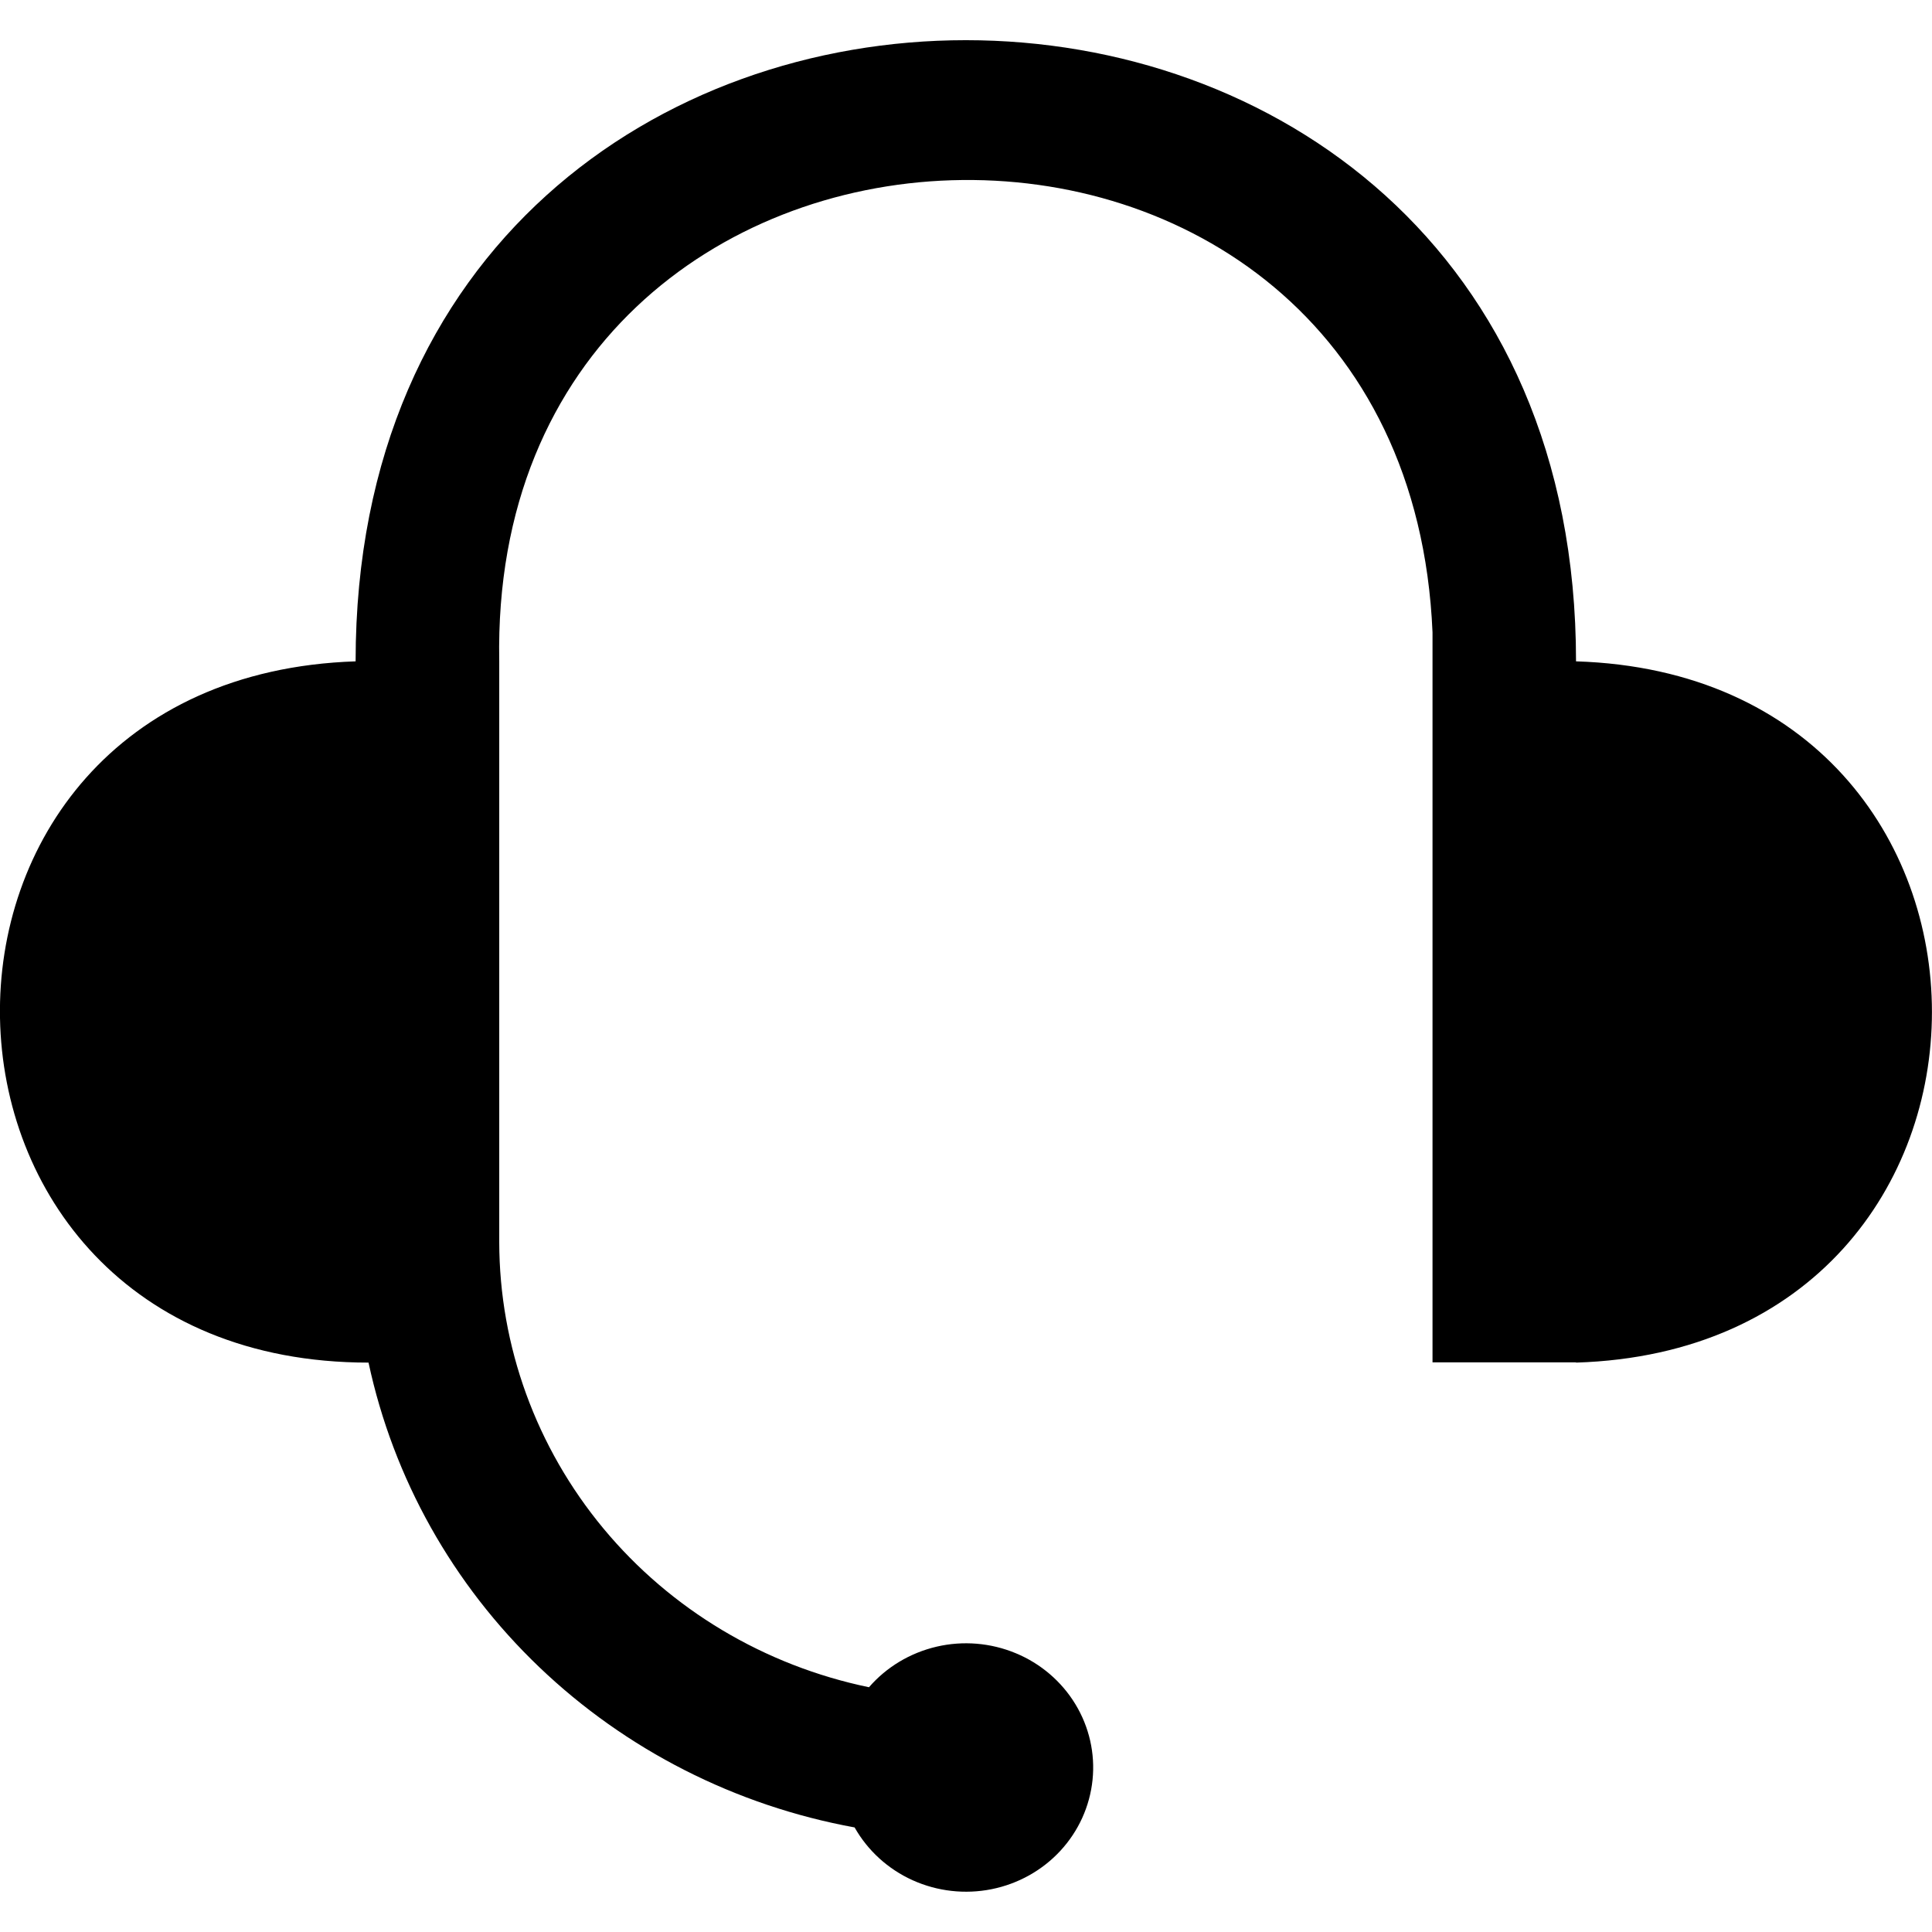 <!-- Generated by IcoMoon.io -->
<svg version="1.1" xmlns="http://www.w3.org/2000/svg" width="32" height="32" viewBox="0 0 32 32">
<path d="M26.105 22.565h-2.378v-12.092c-0.44-10.303-15.648-9.823-15.458 0.477v9.621c0.002 1.728 0.612 3.404 1.726 4.746s2.667 2.27 4.398 2.629c0.29-0.335 0.683-0.57 1.12-0.672s0.896-0.064 1.31 0.108c0.414 0.171 0.76 0.468 0.989 0.845s0.329 0.817 0.284 1.253c-0.045 0.437-0.231 0.848-0.532 1.174s-0.701 0.549-1.141 0.637-0.898 0.036-1.306-0.148c-0.408-0.184-0.745-0.491-0.962-0.875-1.972-0.36-3.789-1.284-5.223-2.655s-2.417-3.126-2.828-5.044c-8.002 0-8.204-11.35-0.214-11.615 0-13.718 20.214-13.718 20.214 0 7.86 0.244 7.86 11.371 0 11.615v-0.005z"></path>
</svg>
